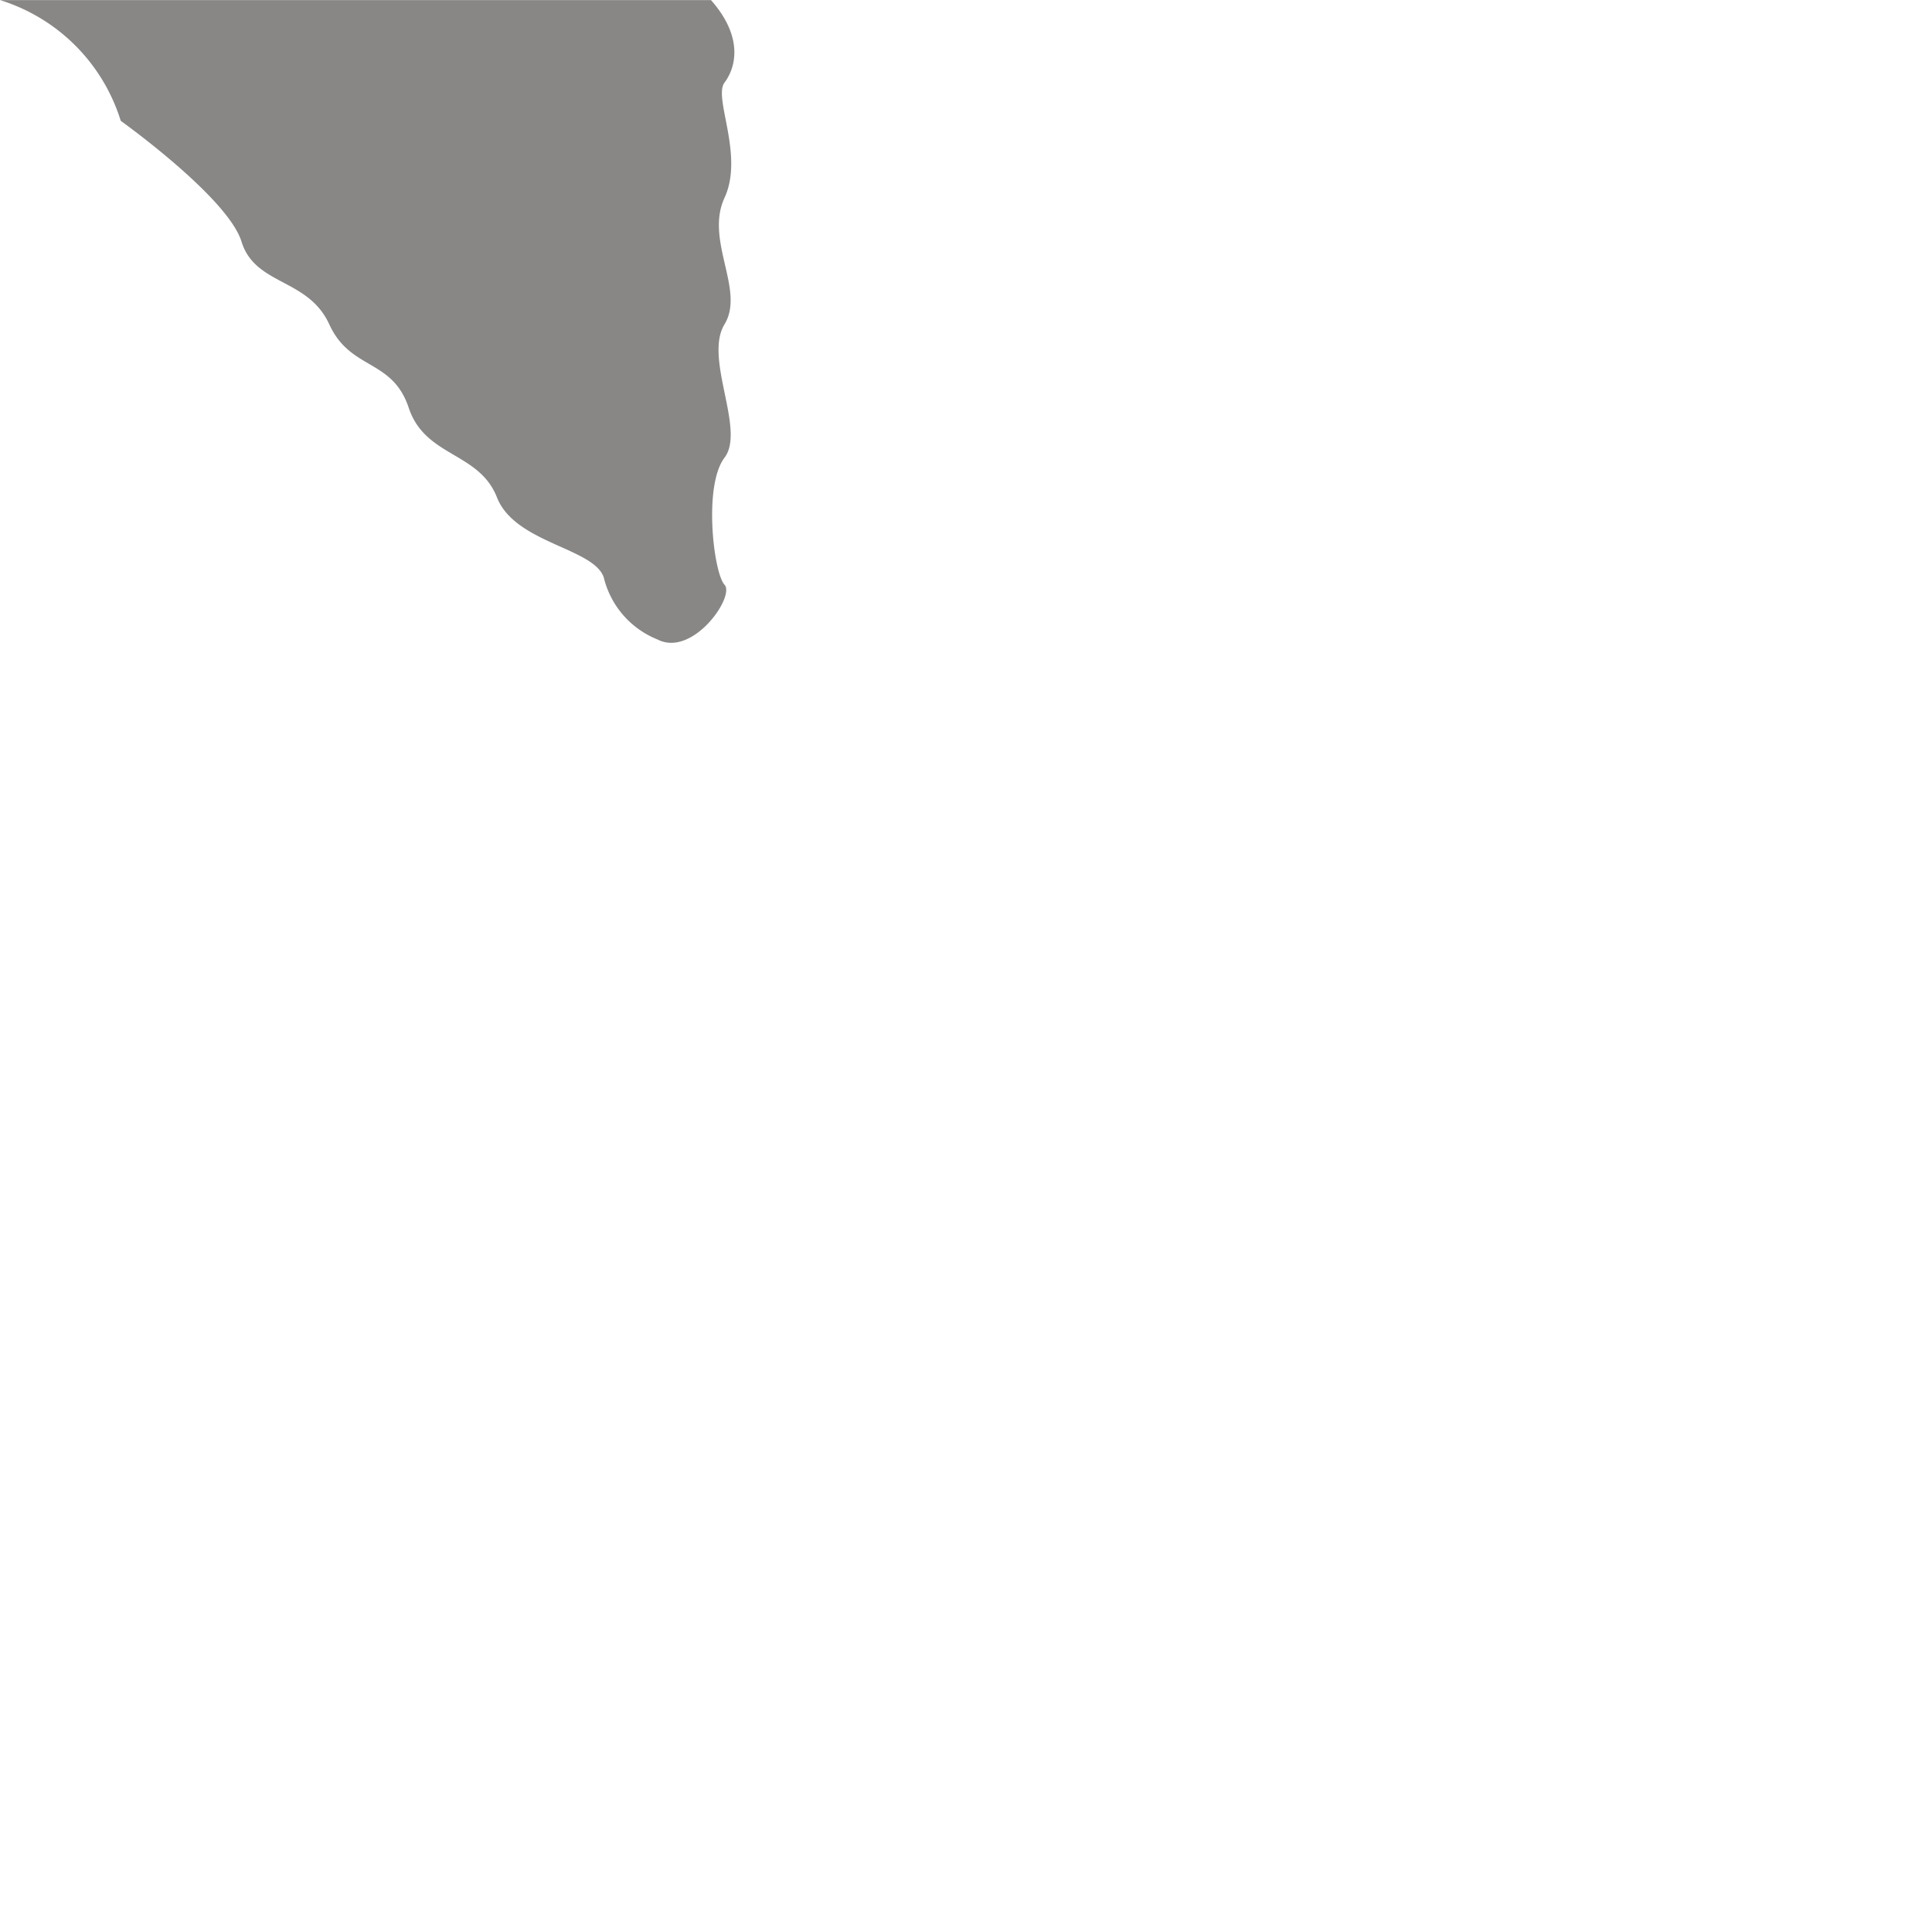 <svg xmlns="http://www.w3.org/2000/svg" xmlns:xlink="http://www.w3.org/1999/xlink" width="64" height="64" viewBox="0 0 64 64"><defs><clipPath id="b"><rect width="64" height="64"/></clipPath></defs><g id="a" clip-path="url(#b)"><path d="M278.751,367c1.082,1.226.826,2.229.447,2.733s.655,2.4,0,3.817.69,3.057,0,4.19.706,3.49,0,4.418-.36,3.822,0,4.207-1.053,2.418-2.22,1.814a2.965,2.965,0,0,1-1.78-2.056c-.334-.981-2.939-1.13-3.537-2.649s-2.378-1.328-2.923-2.968-1.929-1.228-2.633-2.767-2.454-1.275-2.907-2.74-4-4-4-4a6.067,6.067,0,0,0-4-4" transform="translate(-255.198 -366.996)" fill="#888786"/></g></svg>